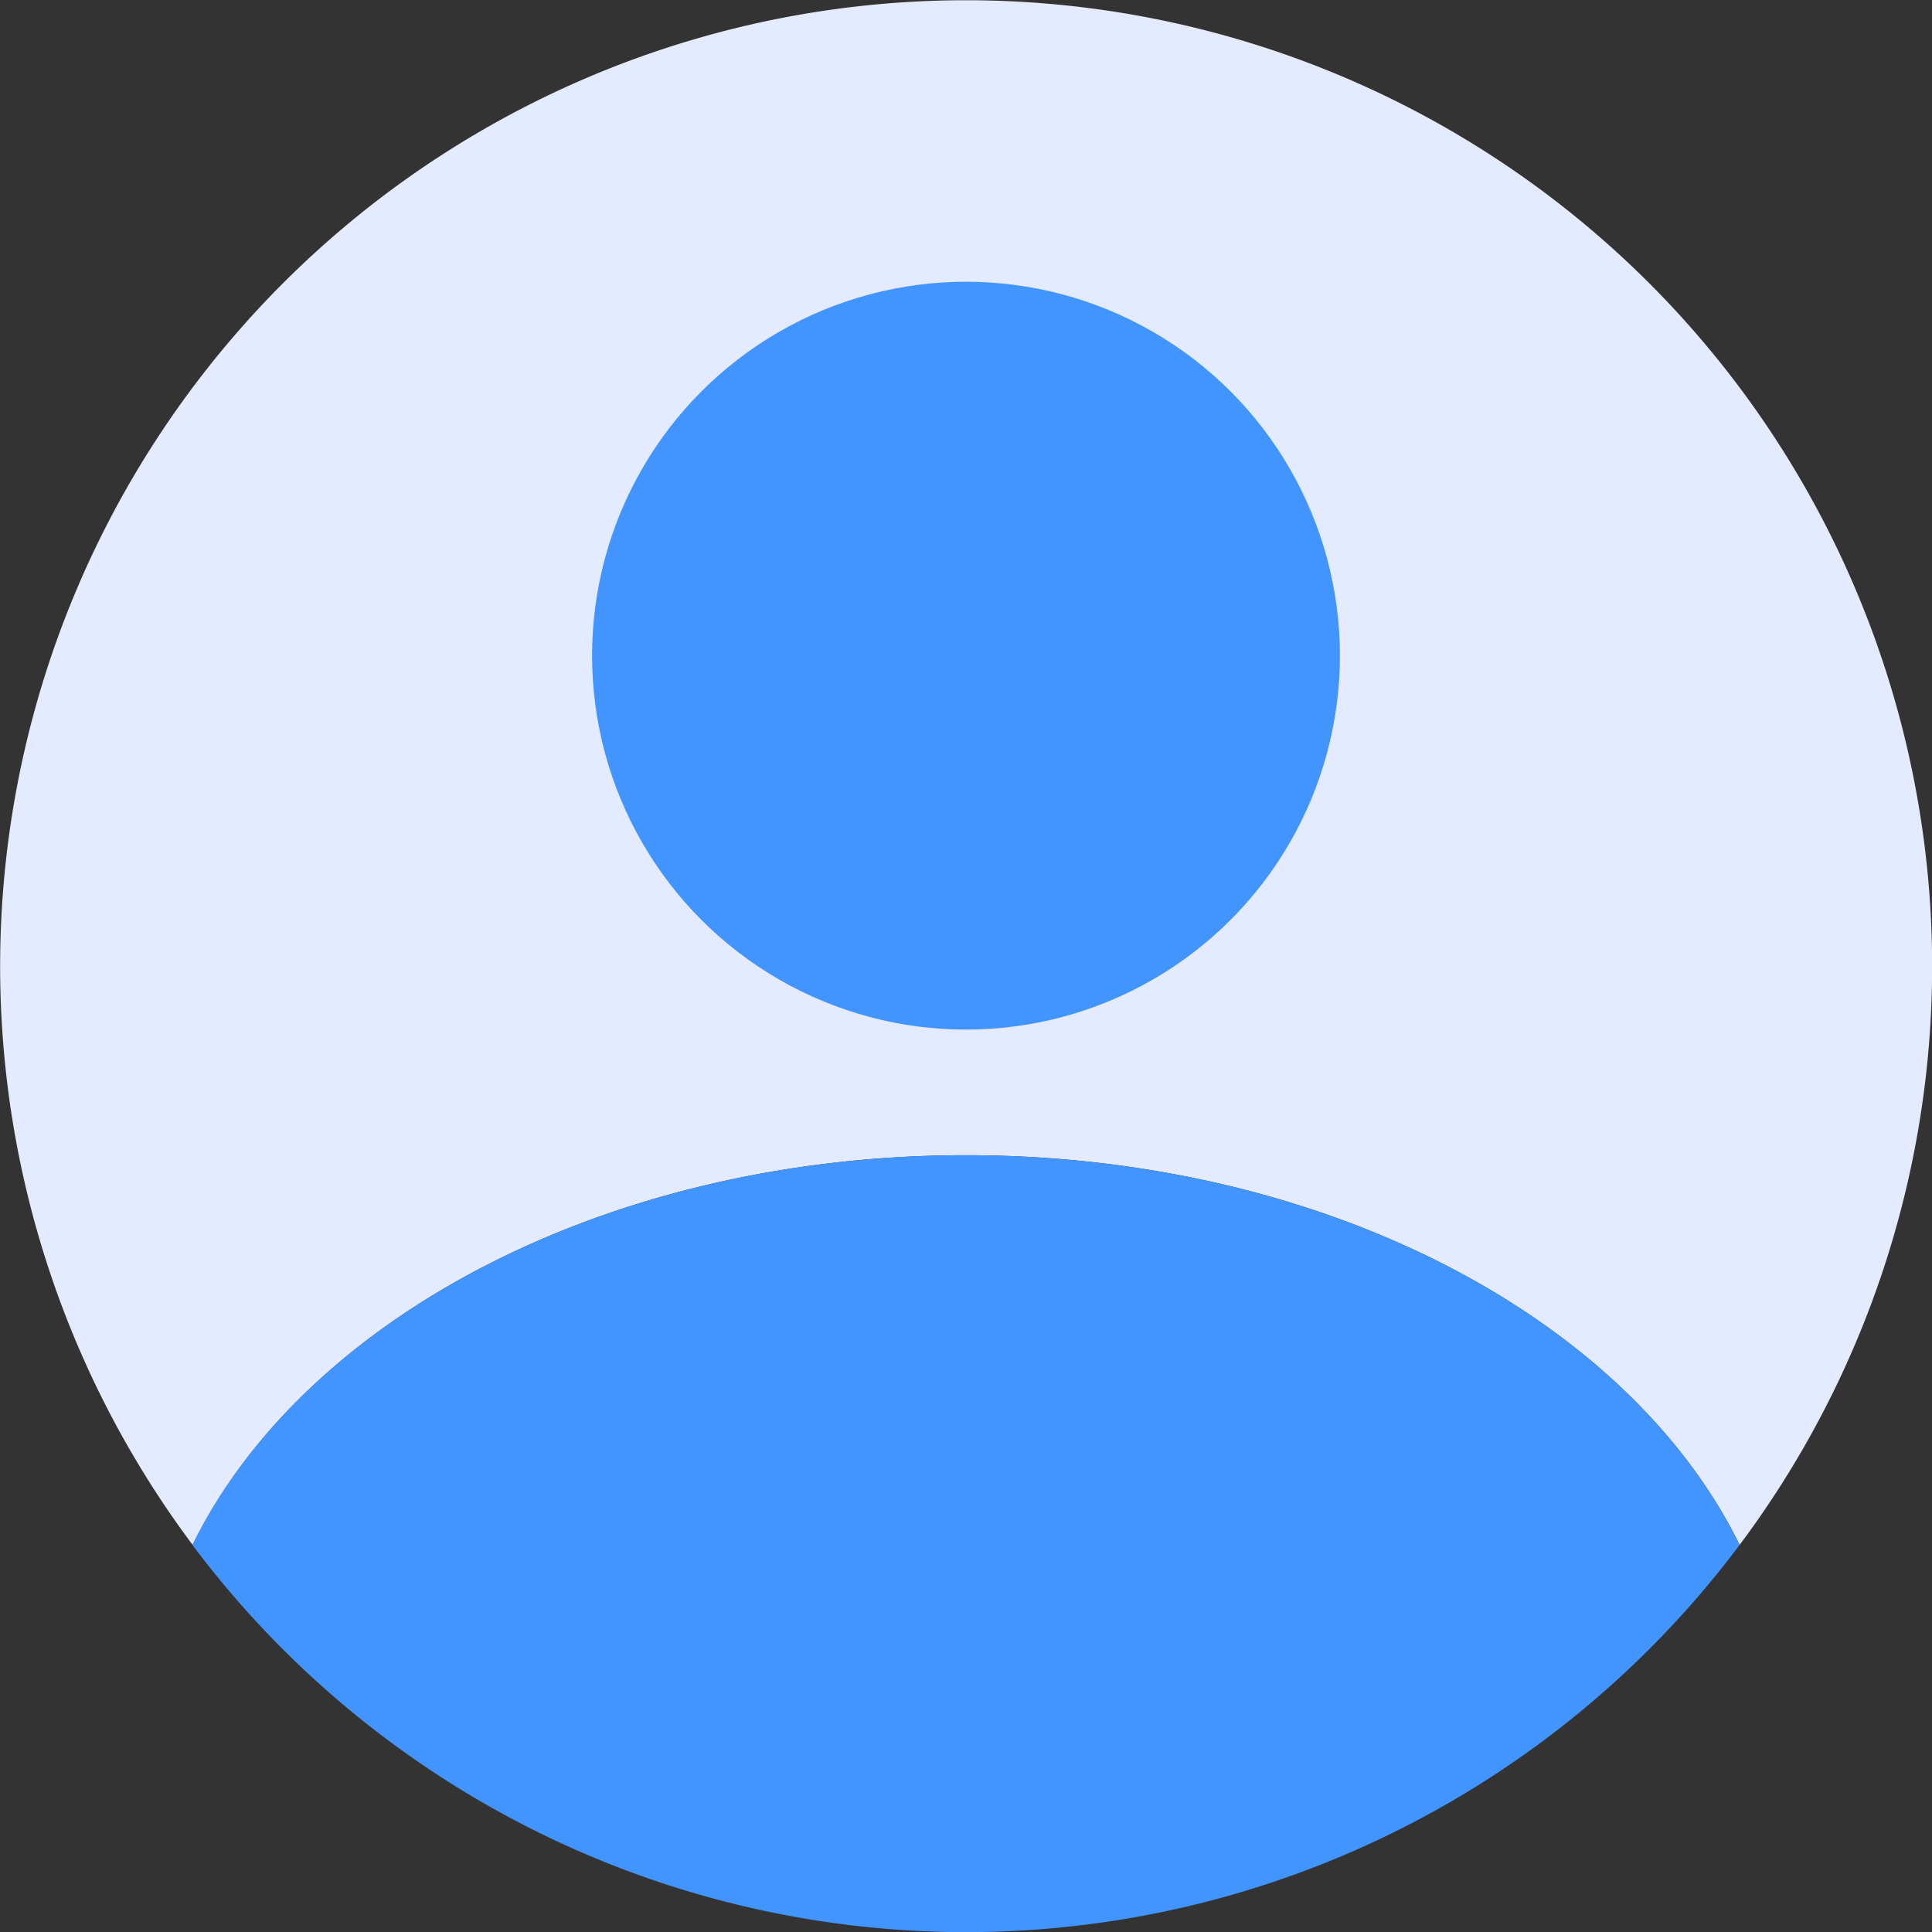 <svg xmlns="http://www.w3.org/2000/svg" viewBox="0 0 371.86 371.86"><rect x="0" y="0" width="371.86" height="371.86" fill="#333333" stroke="none"/><defs><style>.cls-1{fill:#e5ebfe;}.cls-2{fill:#4294fe;}</style></defs><g id="Layer_2" data-name="Layer 2"><g id="user"><path id="back" class="cls-1" d="M185.93,222.35c68.87,0,127.42,31.31,148.9,75q-1.49,2-3,3.91a185.93,185.93,0,1,0-291.75,0q-1.53-1.93-3-3.91C58.51,253.66,117.06,222.35,185.93,222.35Z"/><path id="body" class="cls-2" d="M185.93,222.35c-68.87,0-127.42,31.31-148.9,75a186,186,0,0,0,297.8,0C313.35,253.66,254.8,222.35,185.93,222.35Z"/><circle id="head" class="cls-2" cx="185.93" cy="126.2" r="71.97"/></g></g></svg>